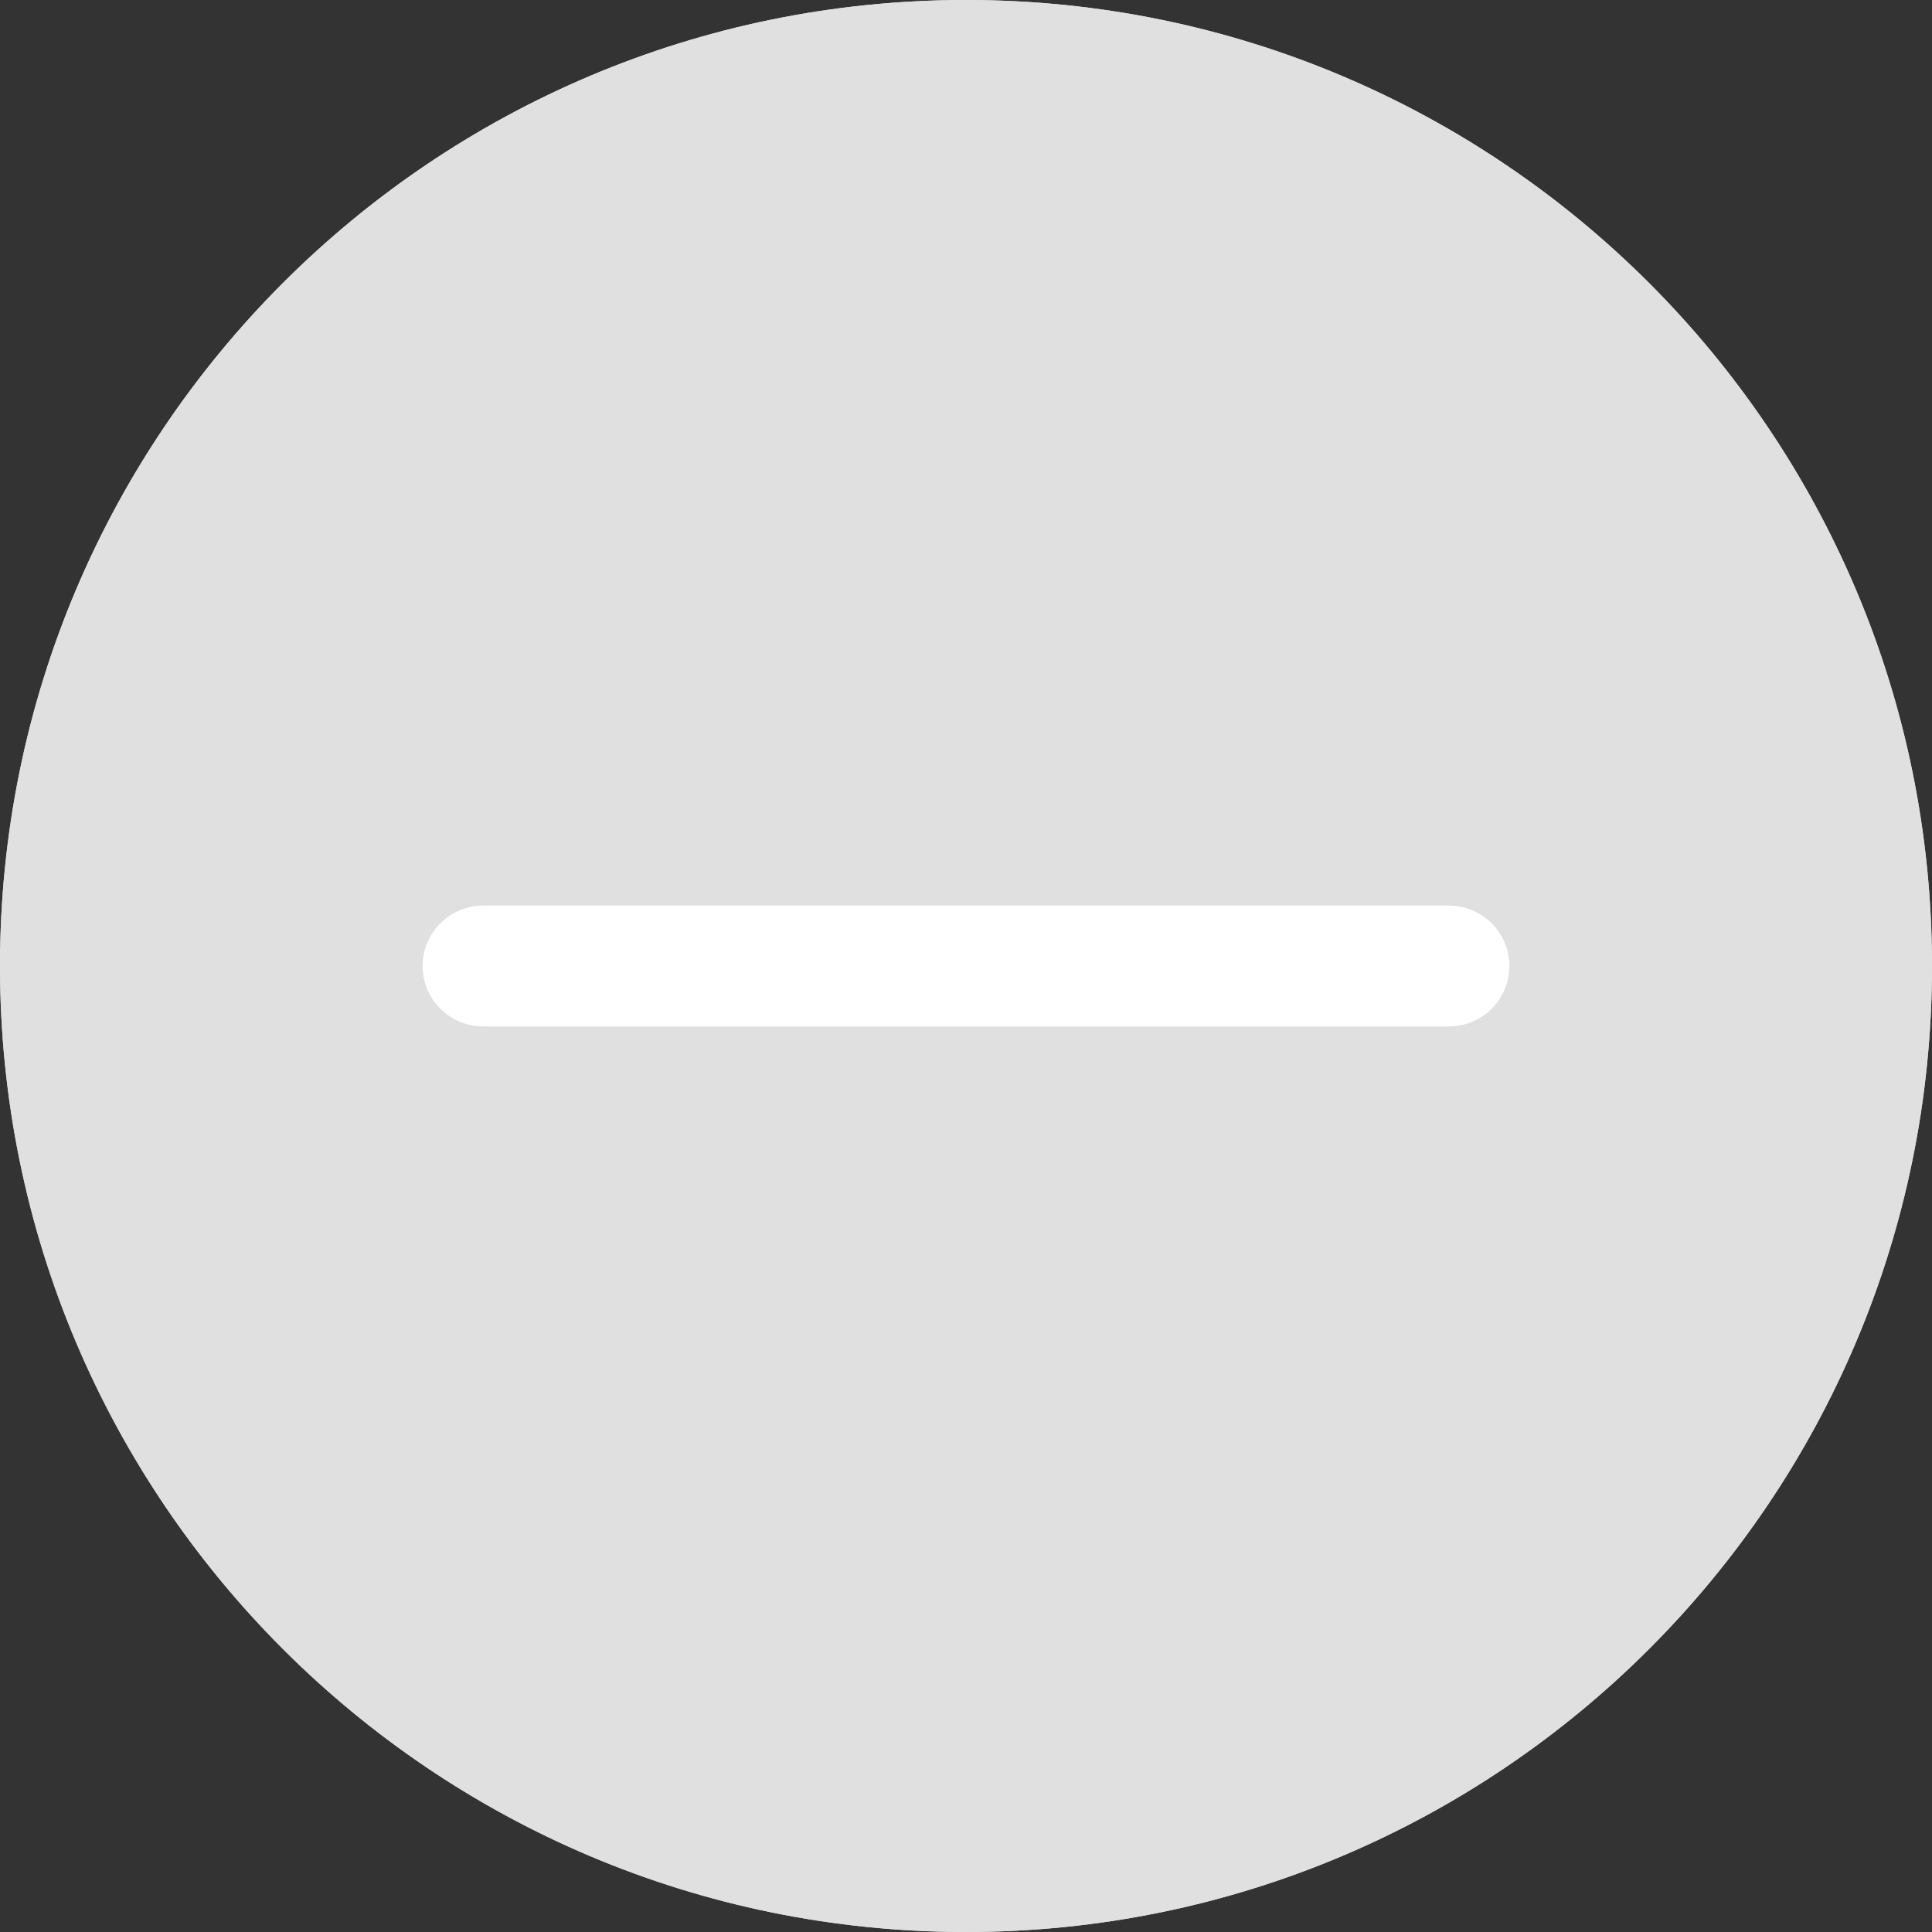 <svg width="16" height="16" viewBox="0 0 16 16" fill="none" xmlns="http://www.w3.org/2000/svg">
<rect x="0" y="0" width="16" height="16" fill="#333333" stroke="none"/>
<g clip-path="url(#clip0_117_3182)">
<path d="M16 8C16 3.582 12.418 0 8 0C3.582 0 0 3.582 0 8C0 12.418 3.582 16 8 16C12.418 16 16 12.418 16 8Z" fill="#E0E0E0"/>
<path fill-rule="evenodd" clip-rule="evenodd" d="M11.778 5.75L7.014 11.043L4.234 8.264L4.765 7.734L6.985 9.954L11.221 5.248L11.778 5.75Z" fill="white"/>
<path d="M16 8C16 3.582 12.418 0 8 0C3.582 0 0 3.582 0 8C0 12.418 3.582 16 8 16C12.418 16 16 12.418 16 8Z" fill="#E0E0E0"/>
<path d="M4 8L12 8" stroke="white" stroke-linecap="round"/>
</g>
<defs>
<clipPath id="clip0_117_3182">
<rect width="16" height="16" fill="white"/>
</clipPath>
</defs>
</svg>
